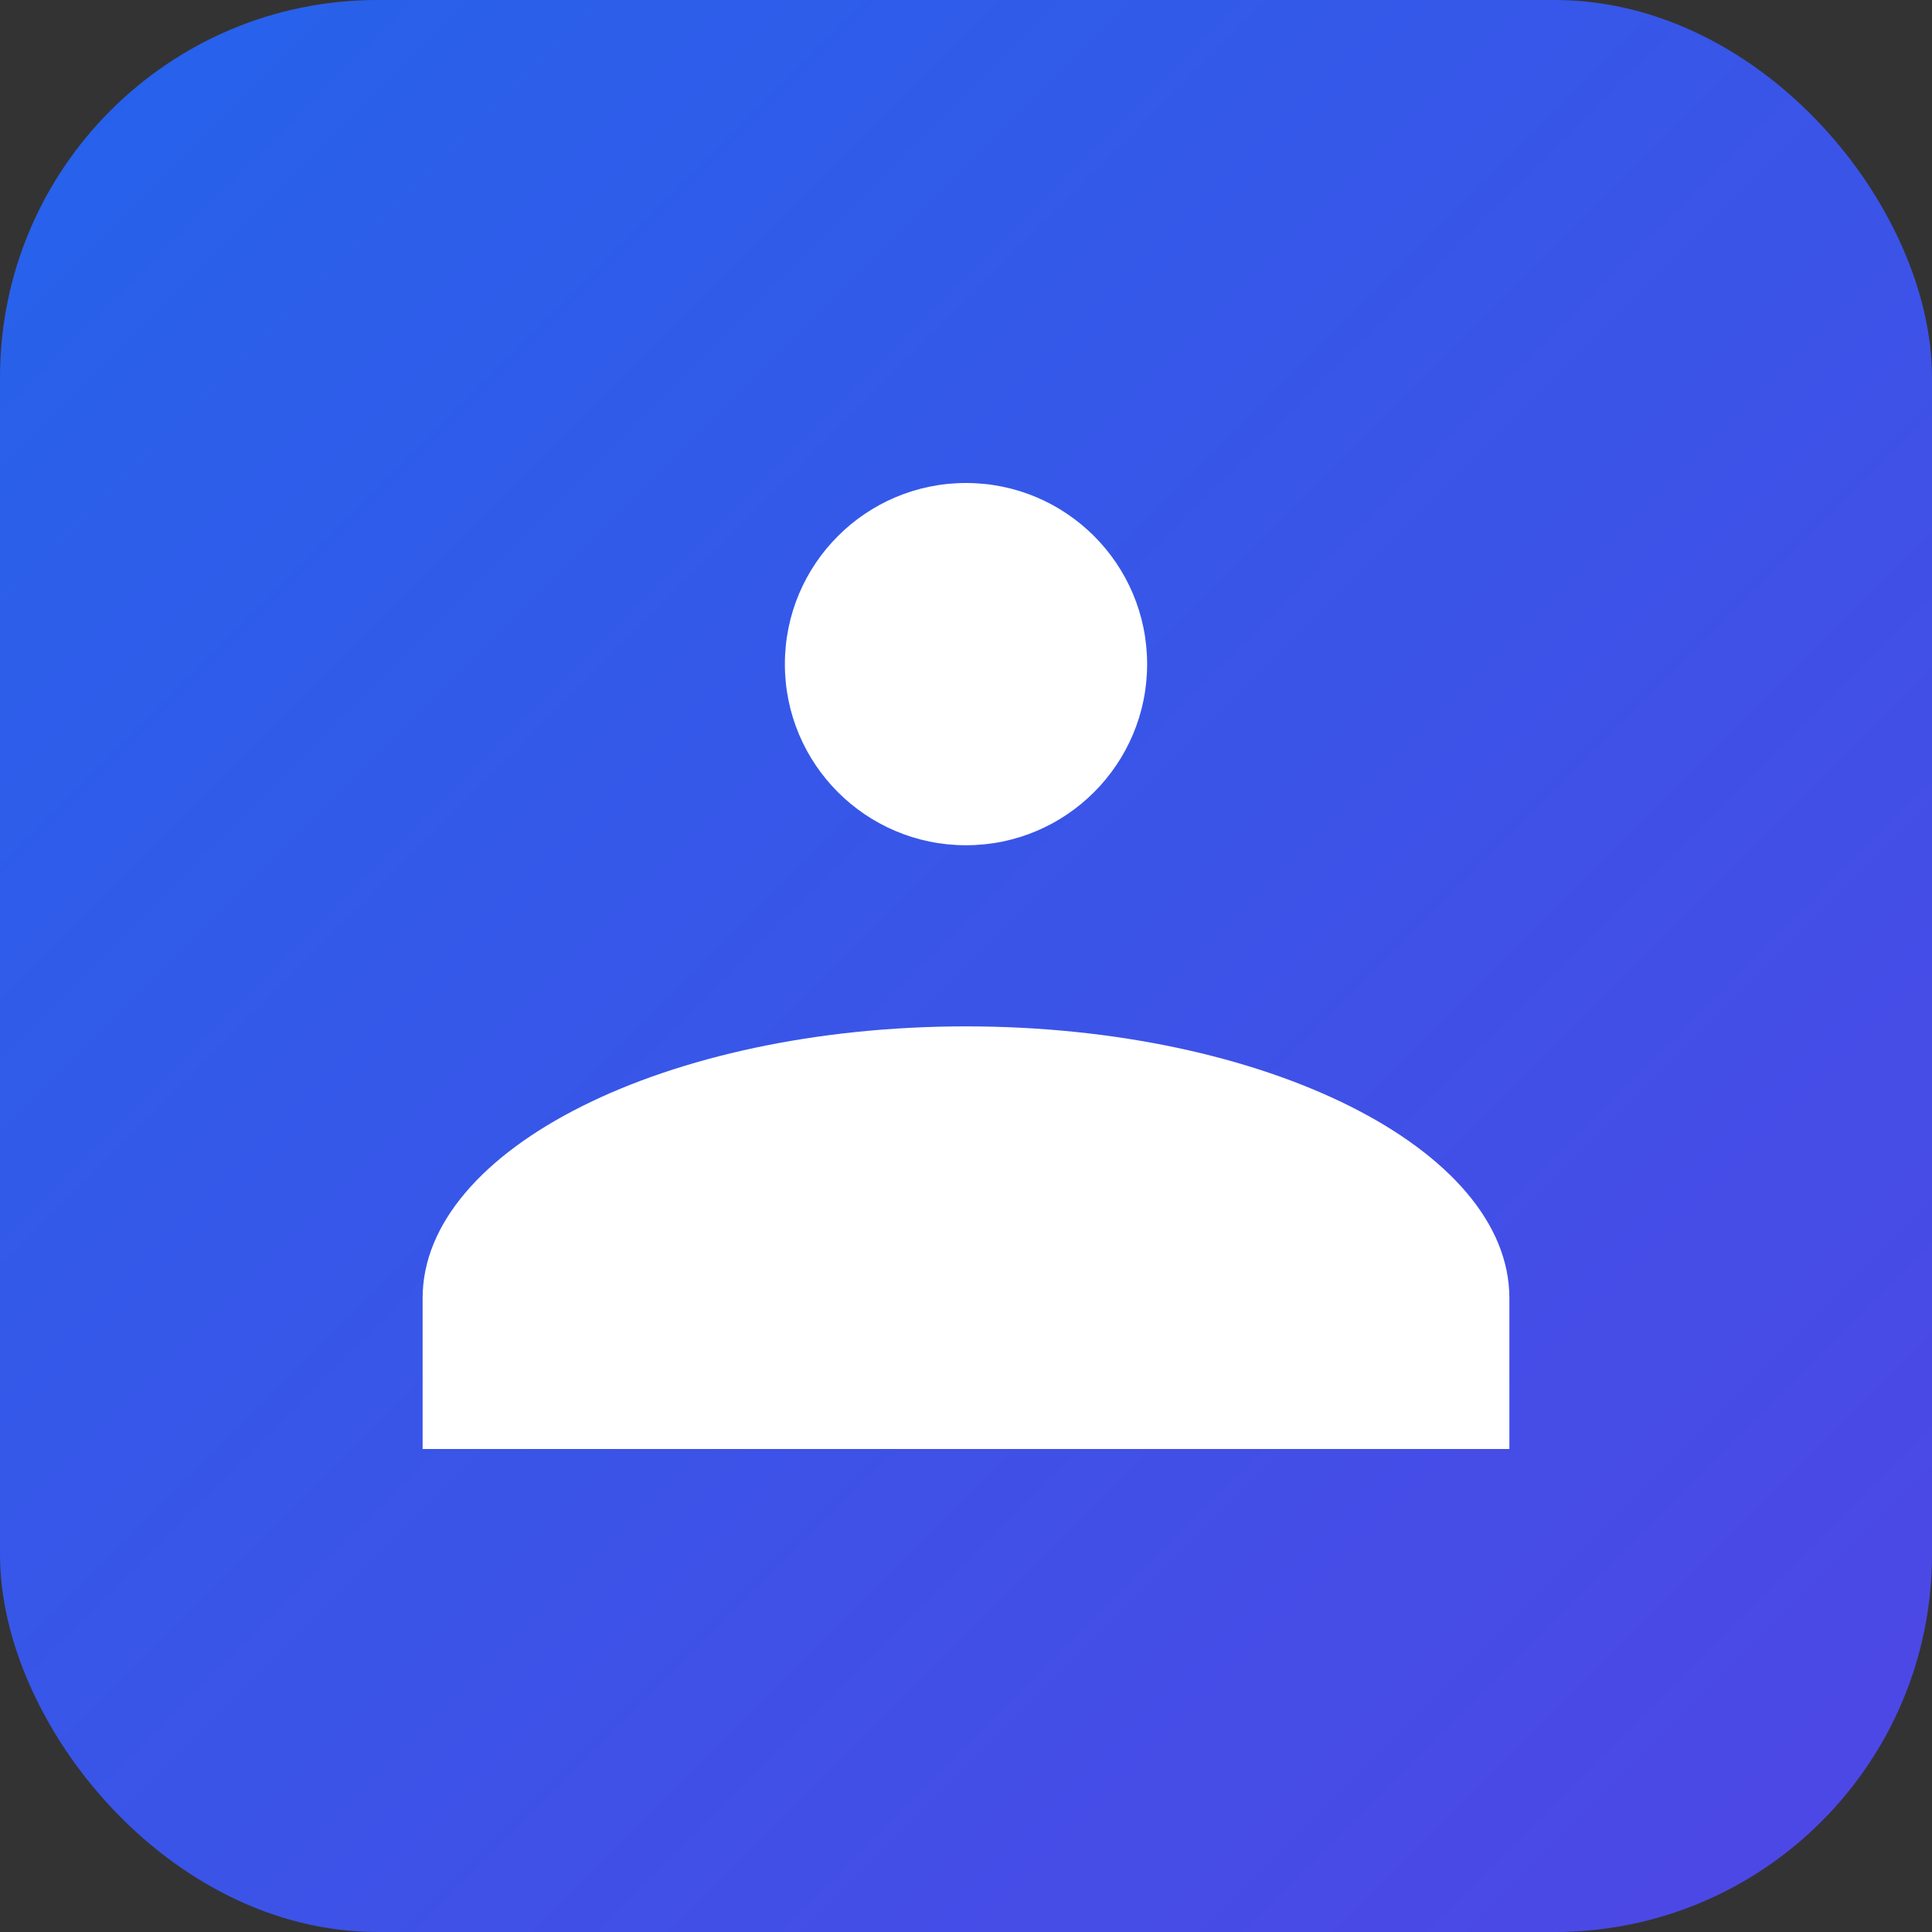 <?xml version="1.0" encoding="UTF-8"?>
<svg width="512" height="512" viewBox="0 0 512 512" fill="none" xmlns="http://www.w3.org/2000/svg">
  <rect x="0" y="0" width="512" height="512" fill="#333333" stroke="none"/>
  <rect width="512" height="512" rx="100" fill="url(#gradient)" />
  <path d="M256 128C282.5 128 304 149.5 304 176C304 202.5 282.5 224 256 224C229.5 224 208 202.5 208 176C208 149.5 229.5 128 256 128ZM256 272C335.5 272 400 304.5 400 344V384H112V344C112 304.5 176.5 272 256 272Z" fill="white"/>
  <defs>
    <linearGradient id="gradient" x1="0" y1="0" x2="512" y2="512" gradientUnits="userSpaceOnUse">
      <stop offset="0%" style="stop-color:#2563eb"/>
      <stop offset="100%" style="stop-color:#4f46e5"/>
    </linearGradient>
  </defs>
</svg> 